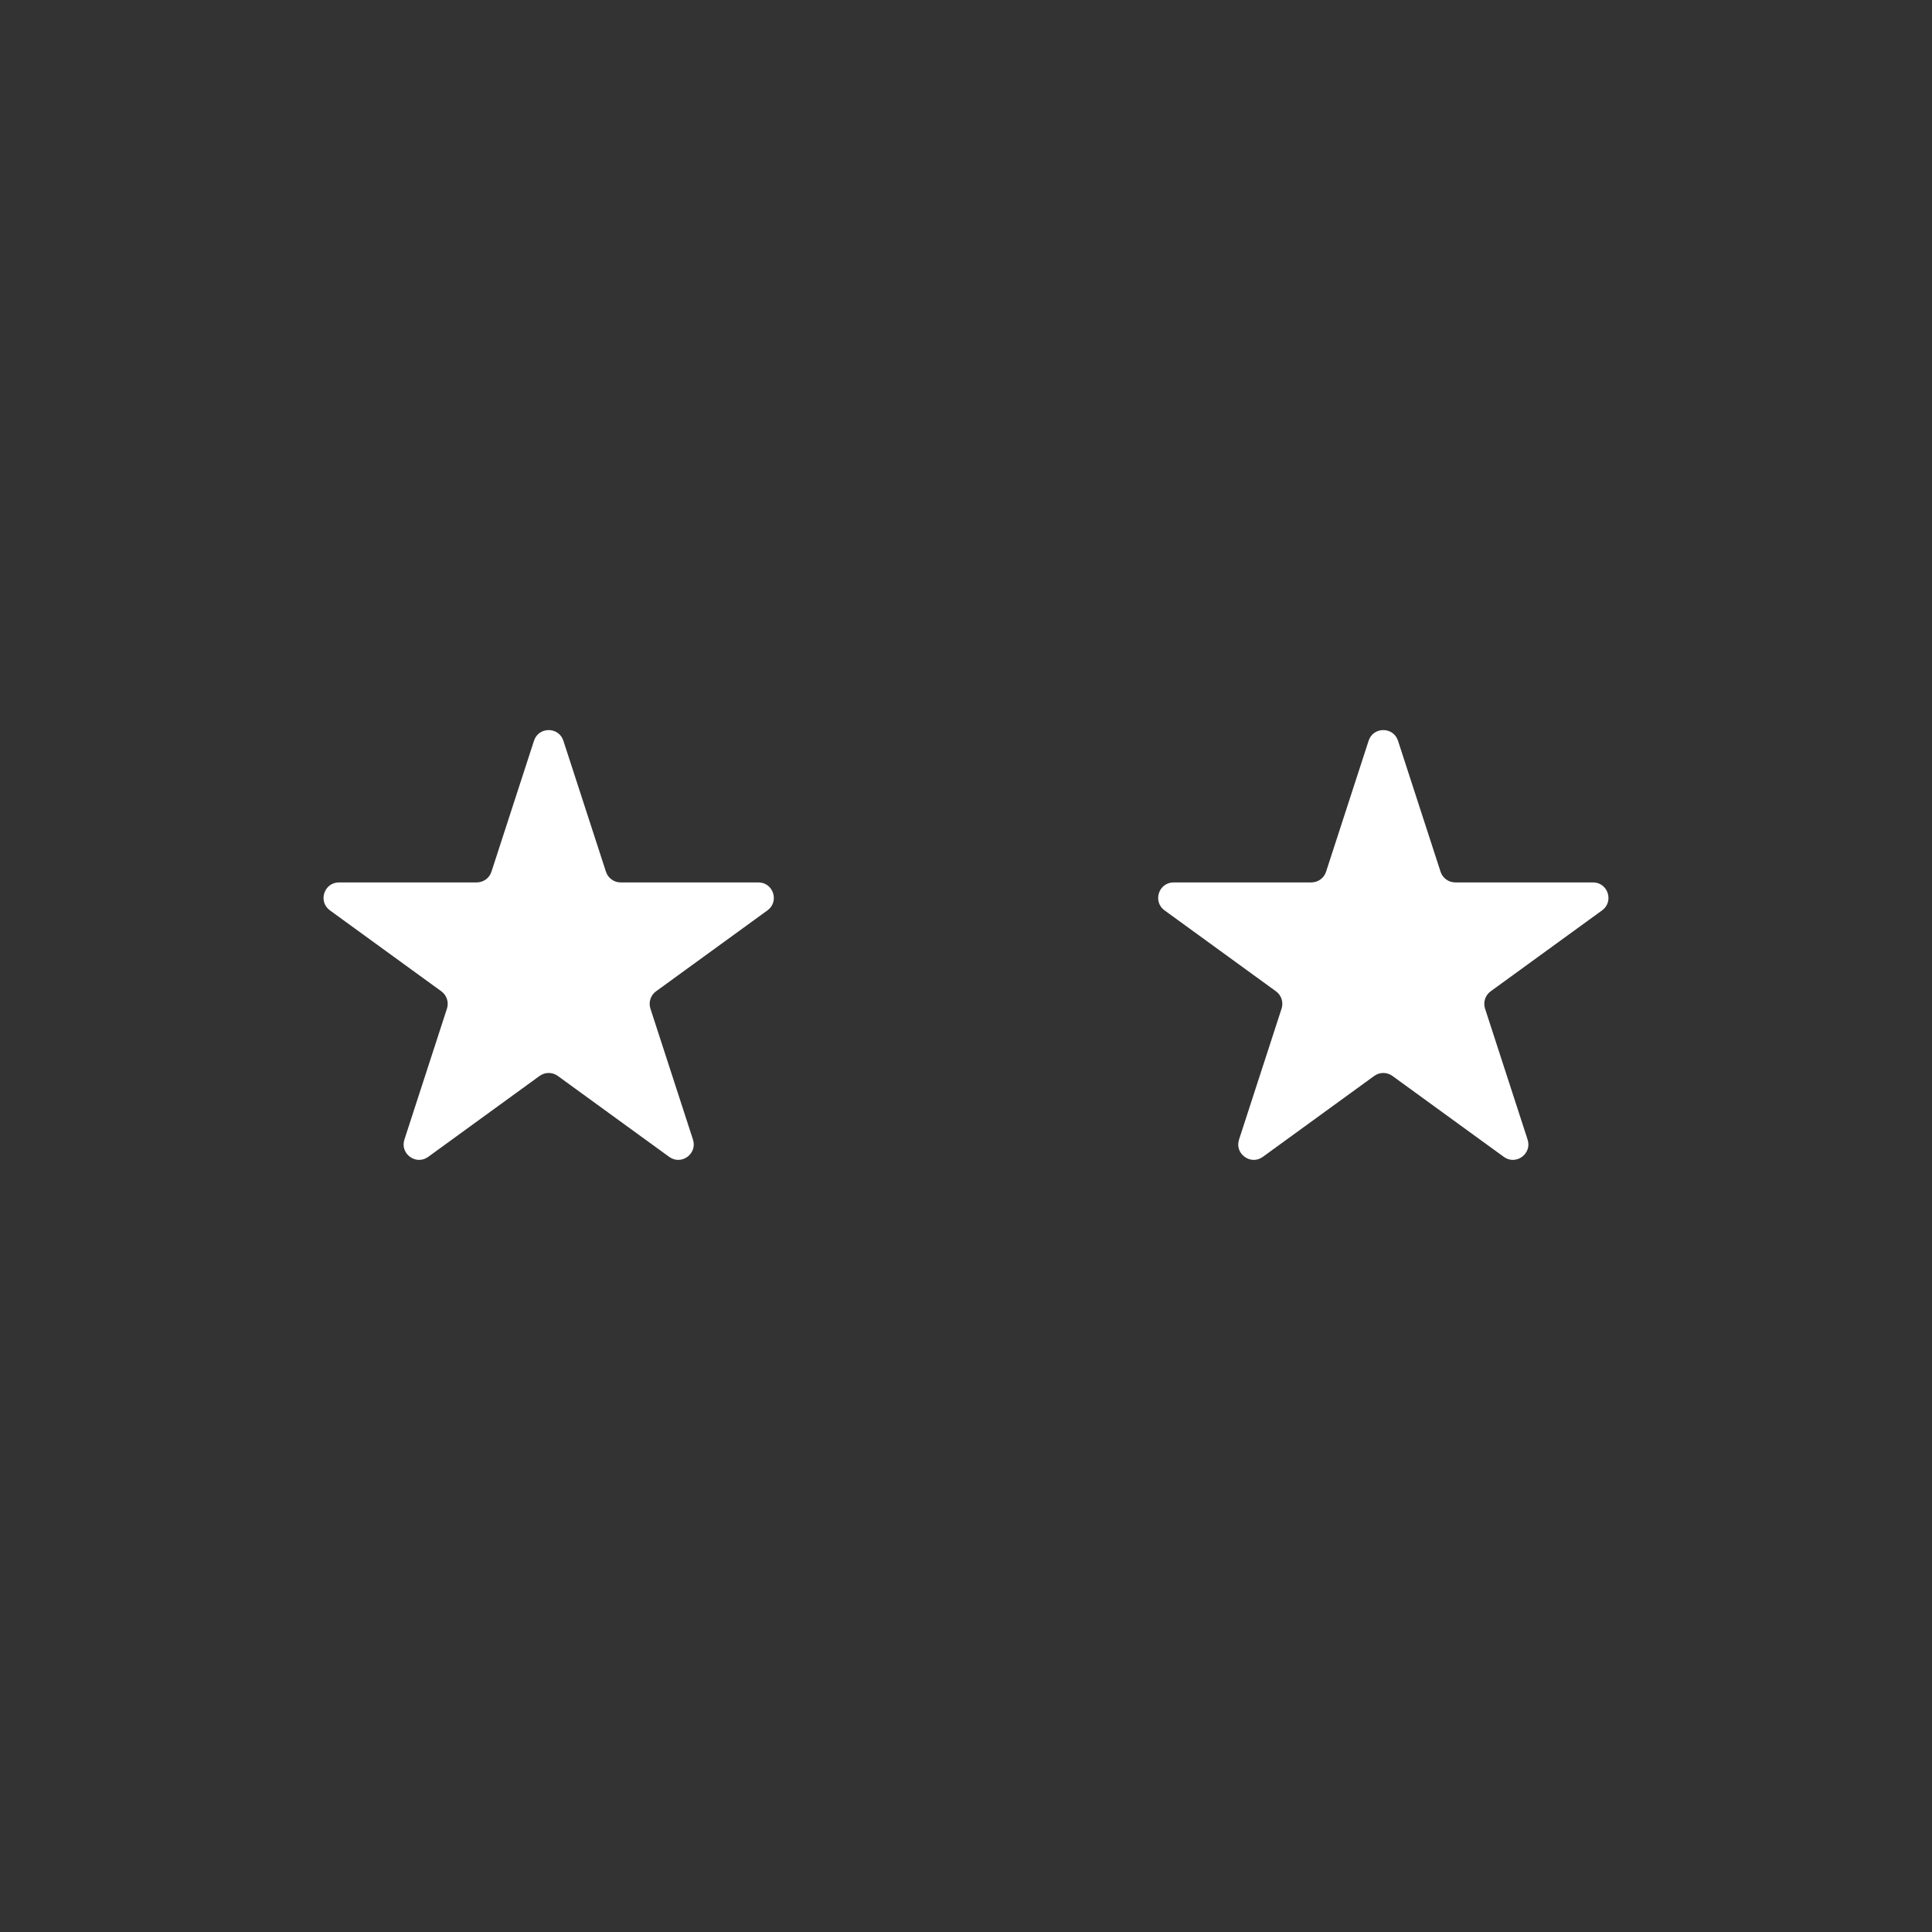 <svg width="125" height="125" viewBox="0 0 125 125" fill="none" xmlns="http://www.w3.org/2000/svg">
<rect x="0" y="0" width="125" height="125" fill="#333333" stroke="none"/>
<path d="M34.549 47.927C34.848 47.006 36.152 47.006 36.451 47.927L39.205 56.401C39.338 56.813 39.722 57.092 40.156 57.092L49.066 57.092C50.035 57.092 50.437 58.332 49.654 58.901L42.445 64.138C42.094 64.393 41.948 64.845 42.082 65.257L44.835 73.731C45.135 74.652 44.08 75.418 43.296 74.849L36.088 69.612C35.737 69.357 35.263 69.357 34.912 69.612L27.704 74.849C26.92 75.418 25.866 74.652 26.165 73.731L28.918 65.257C29.052 64.845 28.905 64.393 28.555 64.138L21.346 58.901C20.563 58.332 20.965 57.092 21.934 57.092L30.845 57.092C31.278 57.092 31.662 56.813 31.796 56.401L34.549 47.927Z" fill="white"/>
<path d="M88.549 47.927C88.848 47.006 90.152 47.006 90.451 47.927L93.204 56.401C93.338 56.813 93.722 57.092 94.156 57.092L103.066 57.092C104.035 57.092 104.437 58.332 103.654 58.901L96.445 64.138C96.094 64.393 95.948 64.845 96.082 65.257L98.835 73.731C99.135 74.652 98.08 75.418 97.296 74.849L90.088 69.612C89.737 69.357 89.263 69.357 88.912 69.612L81.704 74.849C80.92 75.418 79.865 74.652 80.165 73.731L82.918 65.257C83.052 64.845 82.906 64.393 82.555 64.138L75.346 58.901C74.563 58.332 74.966 57.092 75.934 57.092L84.844 57.092C85.278 57.092 85.662 56.813 85.796 56.401L88.549 47.927Z" fill="white"/>
</svg>

